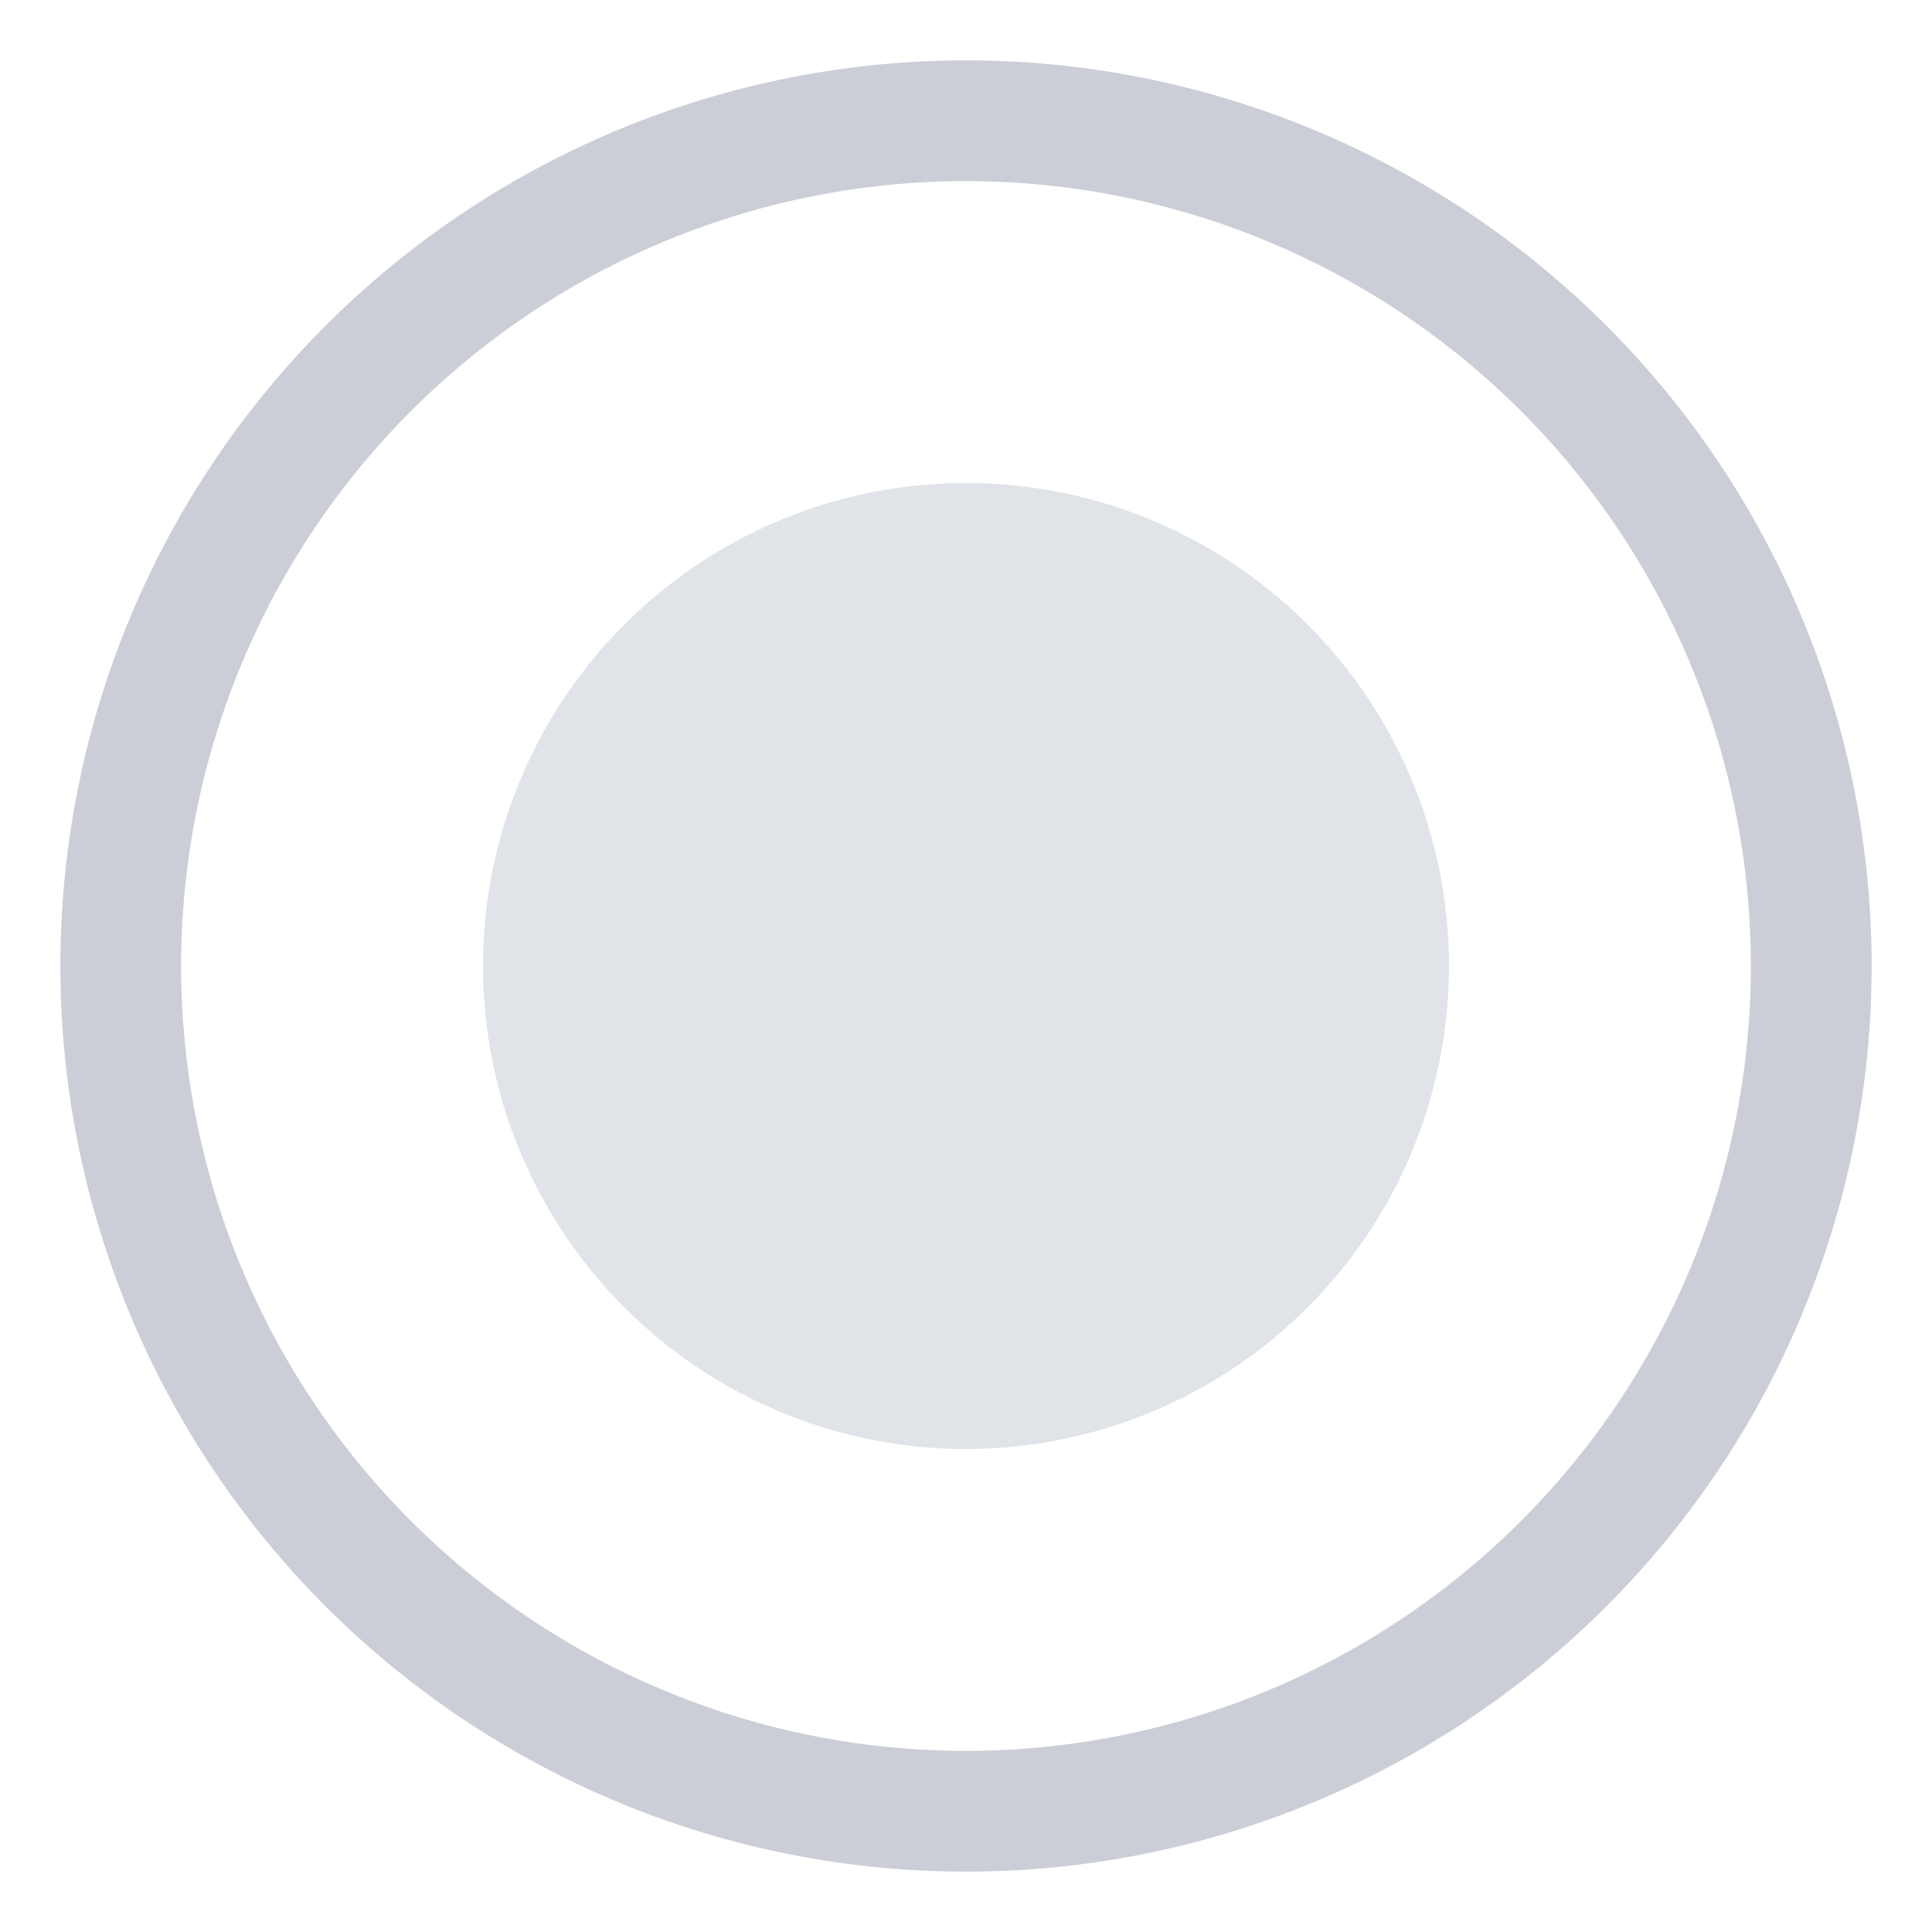 <svg t="1626057745027" class="icon" viewBox="0 0 1024 1024" version="1.1" xmlns="http://www.w3.org/2000/svg" p-id="12835" width="48" height="48"><path d="M512 512m-256 0a256 256 0 1 0 512 0 256 256 0 1 0-512 0Z" fill="#E0E4E8" p-id="12836"></path><path d="M512 992a480 480 0 1 1 0-960 480 480 0 0 1 0 960z m0-64a416 416 0 1 0 0-832 416 416 0 0 0 0 832z" fill="#CCCED7" p-id="12837"></path></svg>